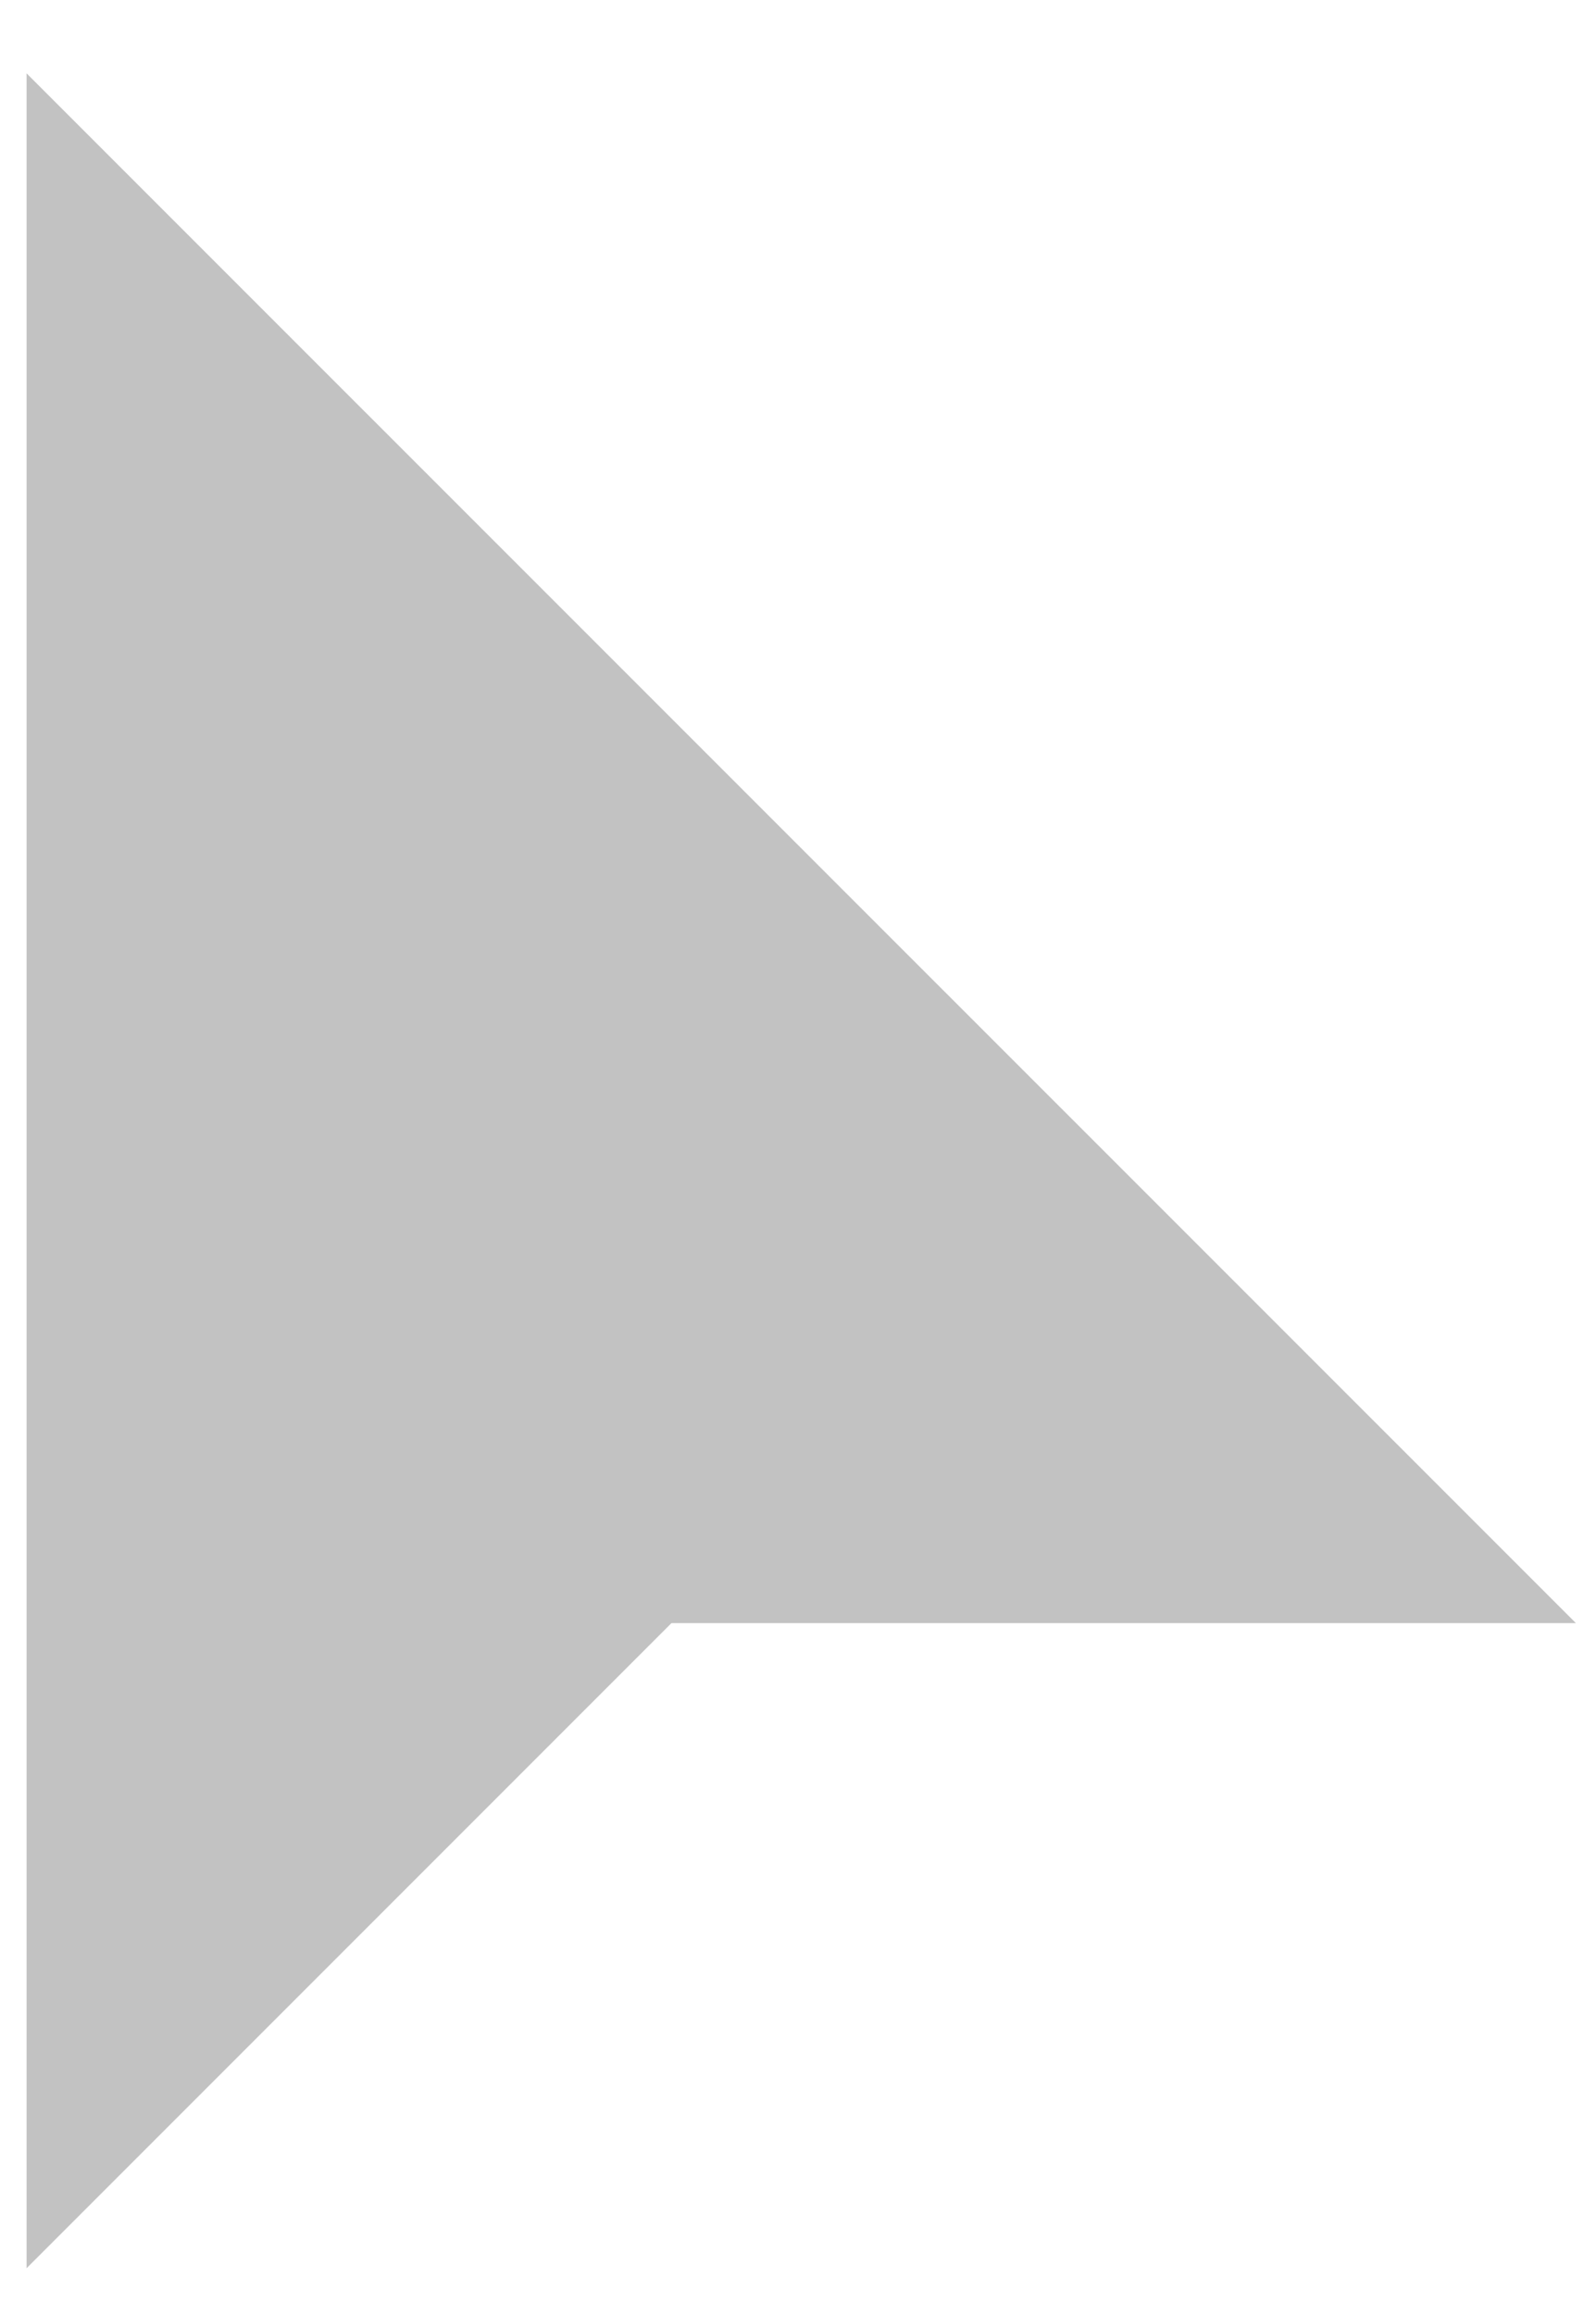 <svg xmlns="http://www.w3.org/2000/svg" width="20" height="29" viewBox="0 0 20 29" fill="none">
<path d="M1.333 24.667V3.333L17.334 19.333H8L1.333 26V24.667Z" fill="#c2c2c2" stroke="#c2c2c2" stroke-width="2" stroke-linecap="square"/>
</svg>